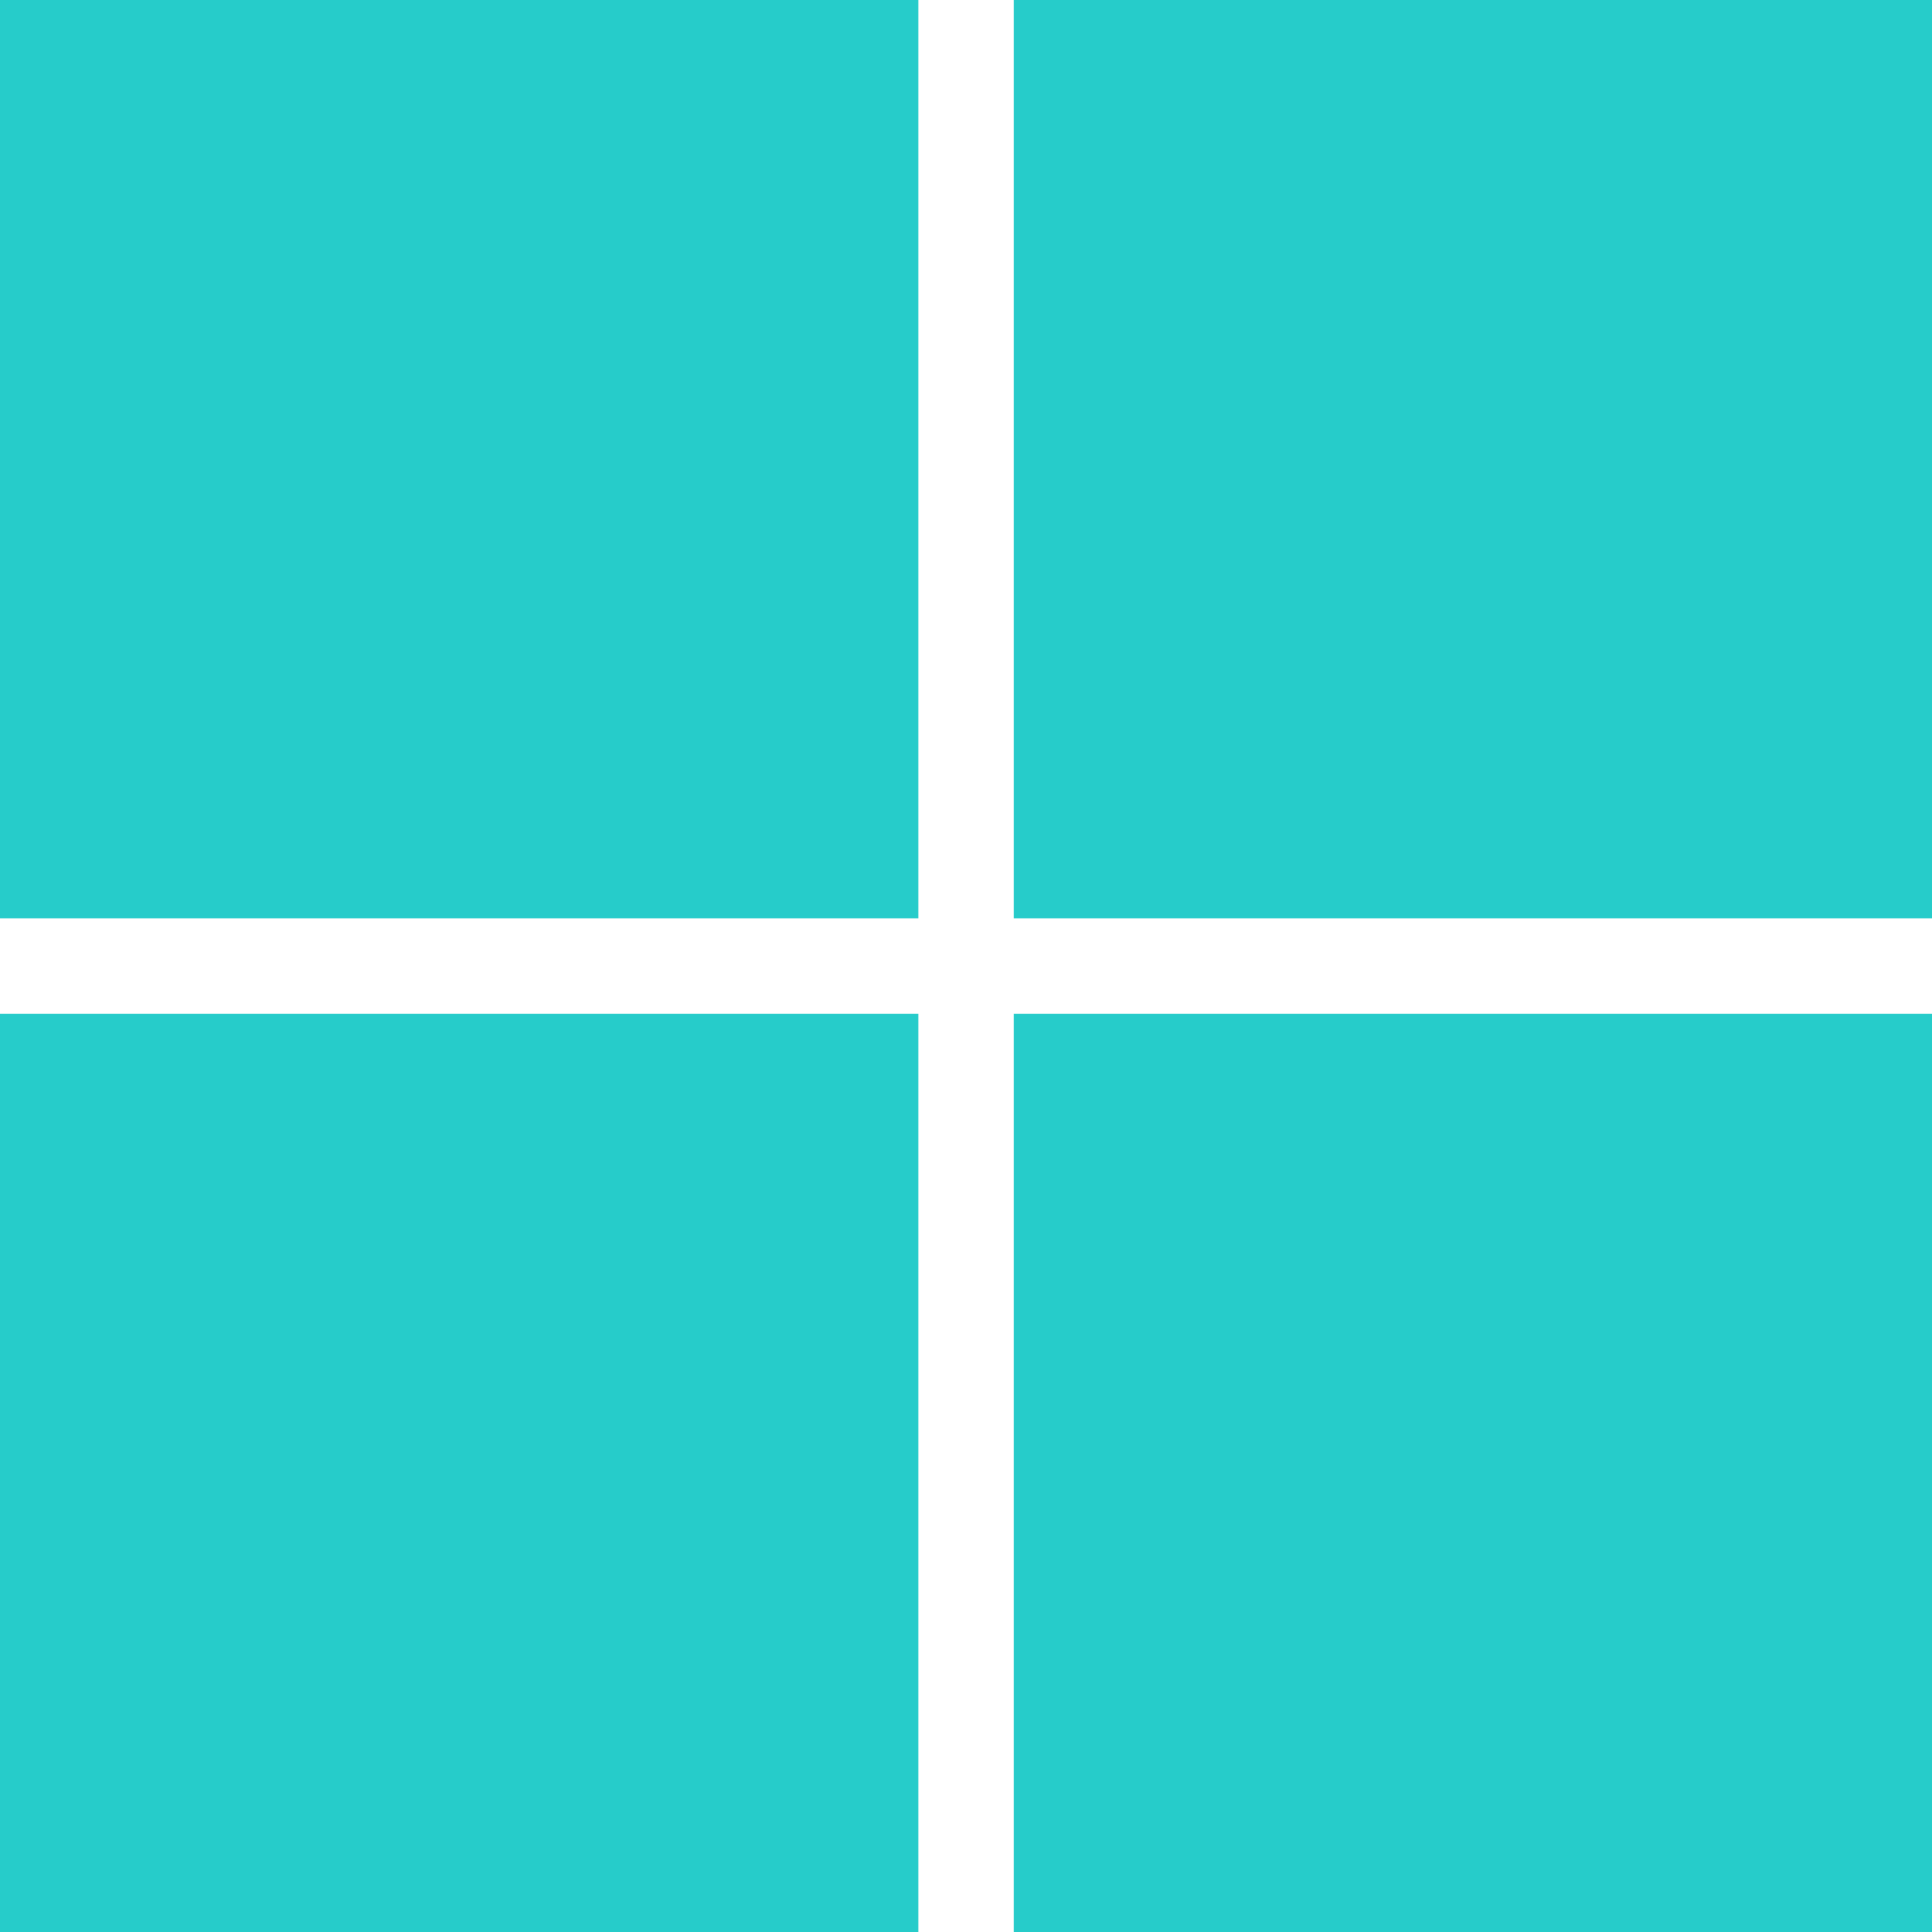<svg width="24" height="24" viewBox="0 0 24 24" fill="none" xmlns="http://www.w3.org/2000/svg">
<path d="M0 0V11.408H11.408V0H0ZM12.594 0V11.408H24V0H12.594ZM0 12.594V24H11.408V12.594H0ZM12.594 12.594V24H24V12.594H12.594Z" fill="#26CCCA"/>
</svg>
